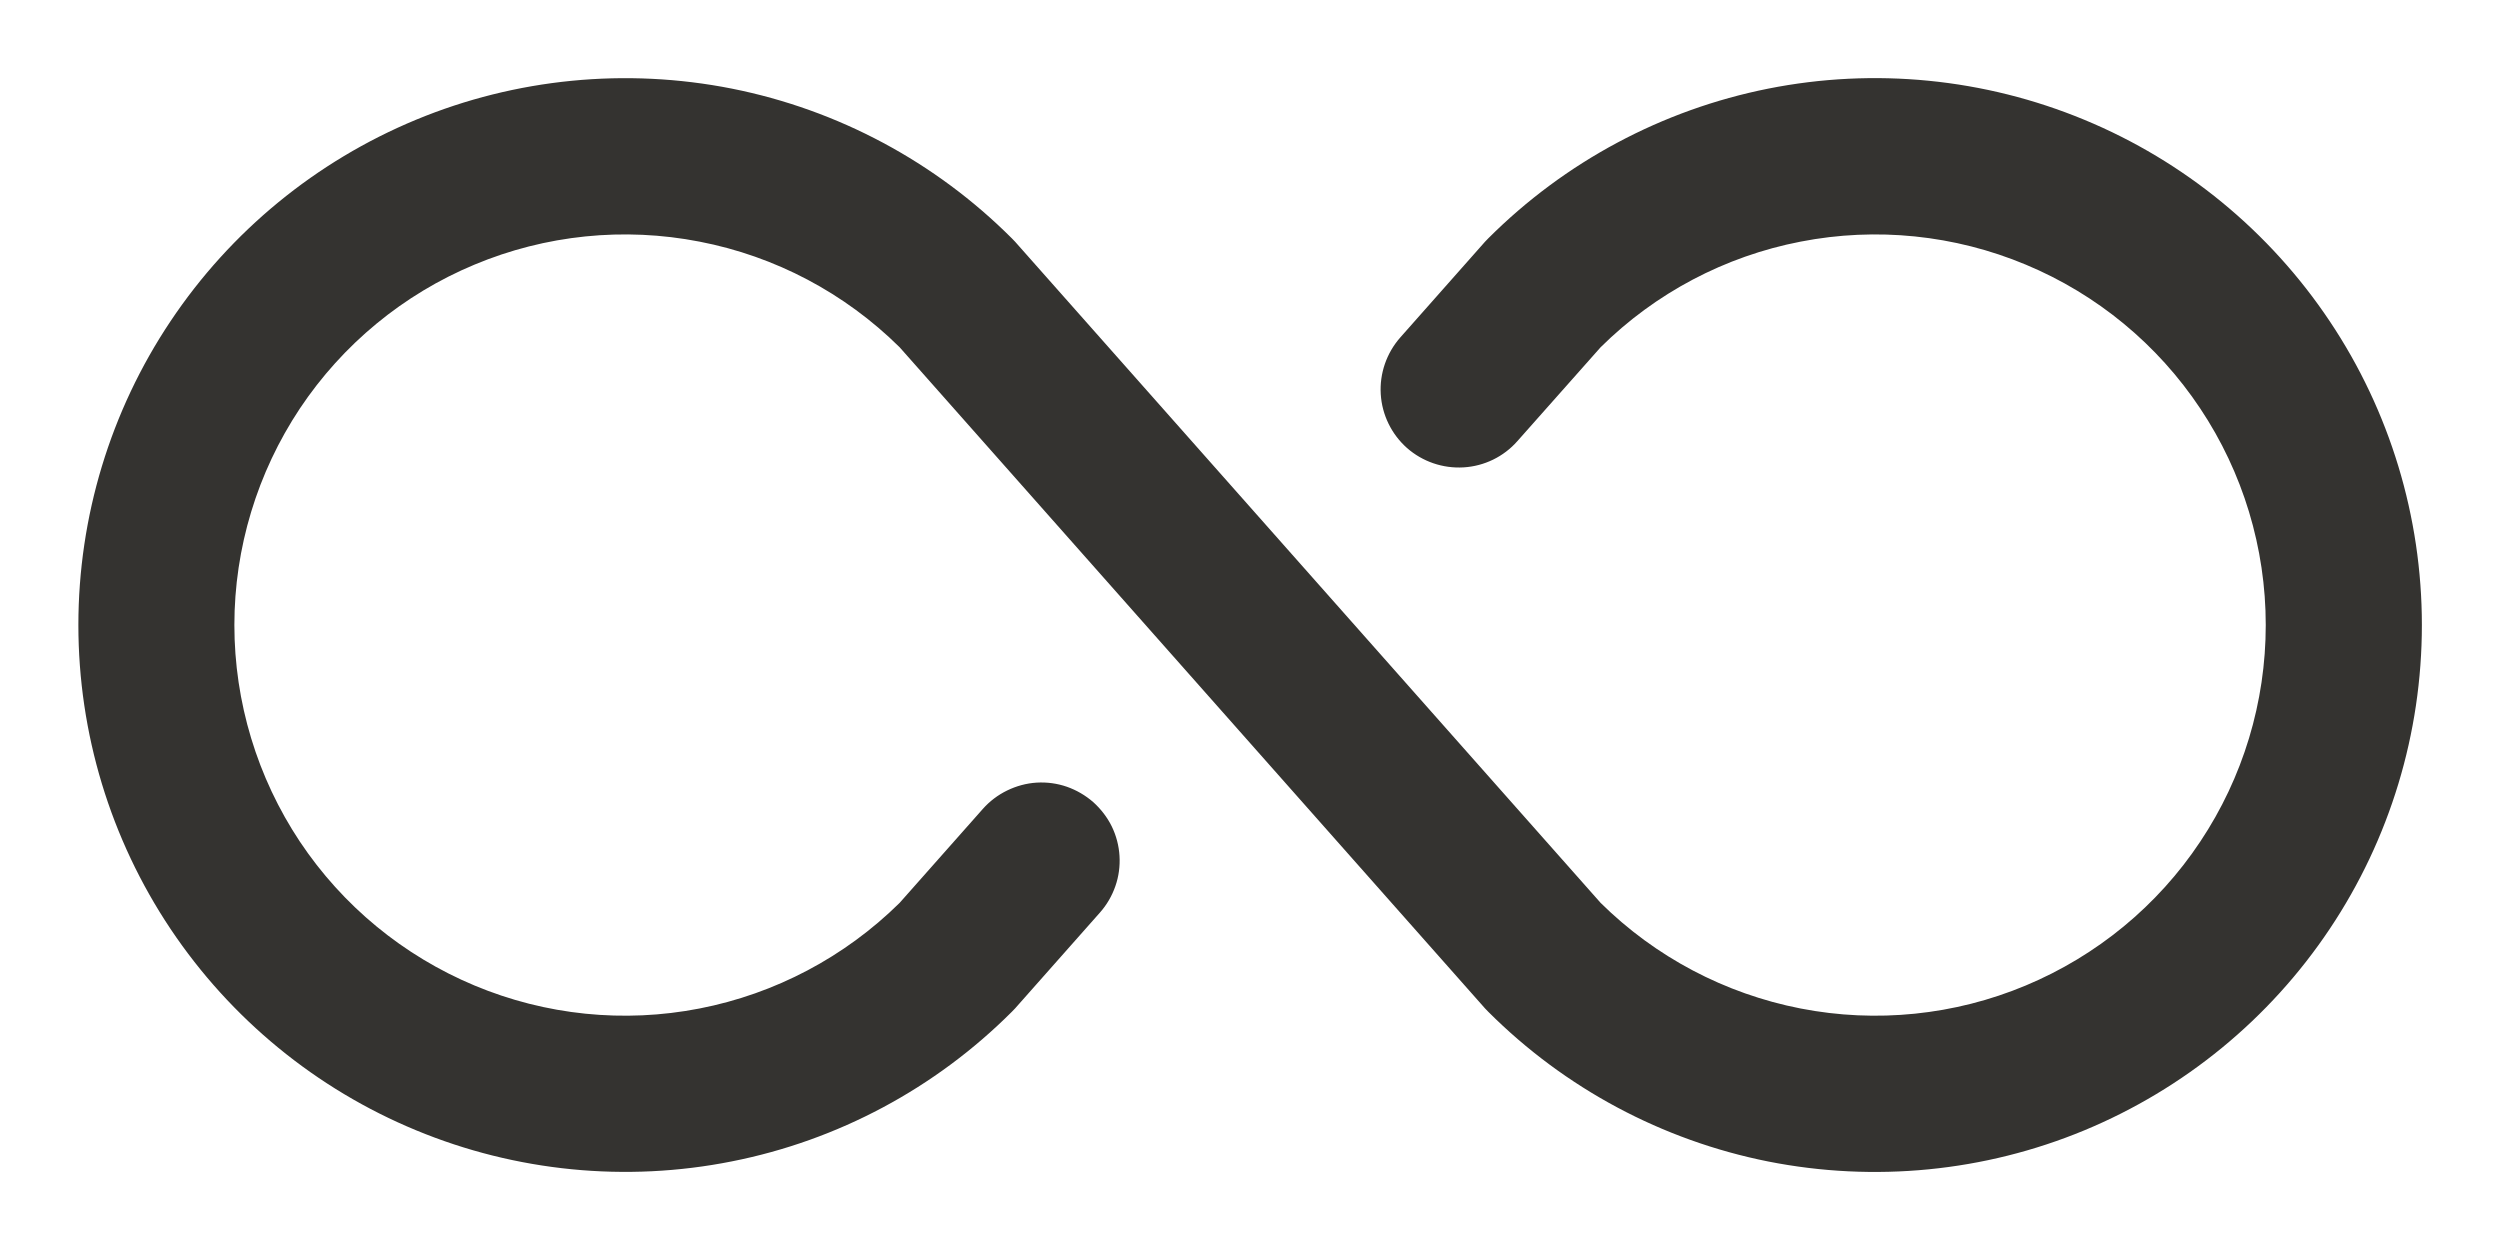 <svg width="20" height="10" viewBox="0 0 20 10" fill="none" xmlns="http://www.w3.org/2000/svg">
<path d="M19.375 5C19.375 5.866 19.119 6.712 18.638 7.431C18.157 8.151 17.474 8.711 16.674 9.043C15.875 9.374 14.995 9.46 14.146 9.292C13.298 9.123 12.518 8.706 11.906 8.094L11.88 8.067L7.197 2.778C6.758 2.344 6.202 2.05 5.596 1.933C4.991 1.815 4.365 1.879 3.796 2.117C3.227 2.354 2.741 2.755 2.399 3.268C2.058 3.781 1.875 4.384 1.875 5C1.875 5.617 2.058 6.22 2.399 6.733C2.741 7.246 3.227 7.646 3.796 7.884C4.365 8.122 4.991 8.186 5.596 8.068C6.202 7.95 6.758 7.656 7.197 7.223L7.863 6.471C7.917 6.41 7.983 6.36 8.057 6.324C8.131 6.288 8.211 6.266 8.293 6.261C8.375 6.256 8.457 6.267 8.535 6.294C8.612 6.321 8.684 6.363 8.746 6.417C8.807 6.472 8.858 6.538 8.894 6.611C8.93 6.685 8.951 6.765 8.956 6.847C8.961 6.929 8.95 7.012 8.923 7.089C8.896 7.167 8.854 7.239 8.8 7.3L8.121 8.067L8.095 8.094C7.483 8.706 6.704 9.123 5.855 9.291C5.007 9.46 4.127 9.373 3.328 9.042C2.528 8.711 1.845 8.15 1.364 7.431C0.883 6.711 0.627 5.866 0.627 5C0.627 4.135 0.883 3.289 1.364 2.57C1.845 1.85 2.528 1.29 3.328 0.958C4.127 0.627 5.007 0.541 5.855 0.709C6.704 0.878 7.483 1.295 8.095 1.907L8.121 1.934L12.805 7.223C13.243 7.656 13.8 7.95 14.405 8.068C15.01 8.186 15.637 8.122 16.206 7.884C16.775 7.646 17.261 7.246 17.602 6.733C17.944 6.22 18.126 5.617 18.126 5C18.126 4.384 17.944 3.781 17.602 3.268C17.261 2.755 16.775 2.354 16.206 2.117C15.637 1.879 15.01 1.815 14.405 1.933C13.8 2.05 13.243 2.344 12.805 2.778L12.139 3.529C12.029 3.654 11.874 3.729 11.709 3.739C11.543 3.749 11.38 3.693 11.256 3.584C11.132 3.474 11.056 3.319 11.046 3.153C11.036 2.988 11.092 2.825 11.202 2.7L11.88 1.934L11.906 1.907C12.518 1.295 13.298 0.878 14.146 0.709C14.995 0.54 15.875 0.627 16.674 0.958C17.474 1.289 18.157 1.85 18.638 2.57C19.119 3.289 19.375 4.135 19.375 5Z" fill="#343330"/>
</svg>
